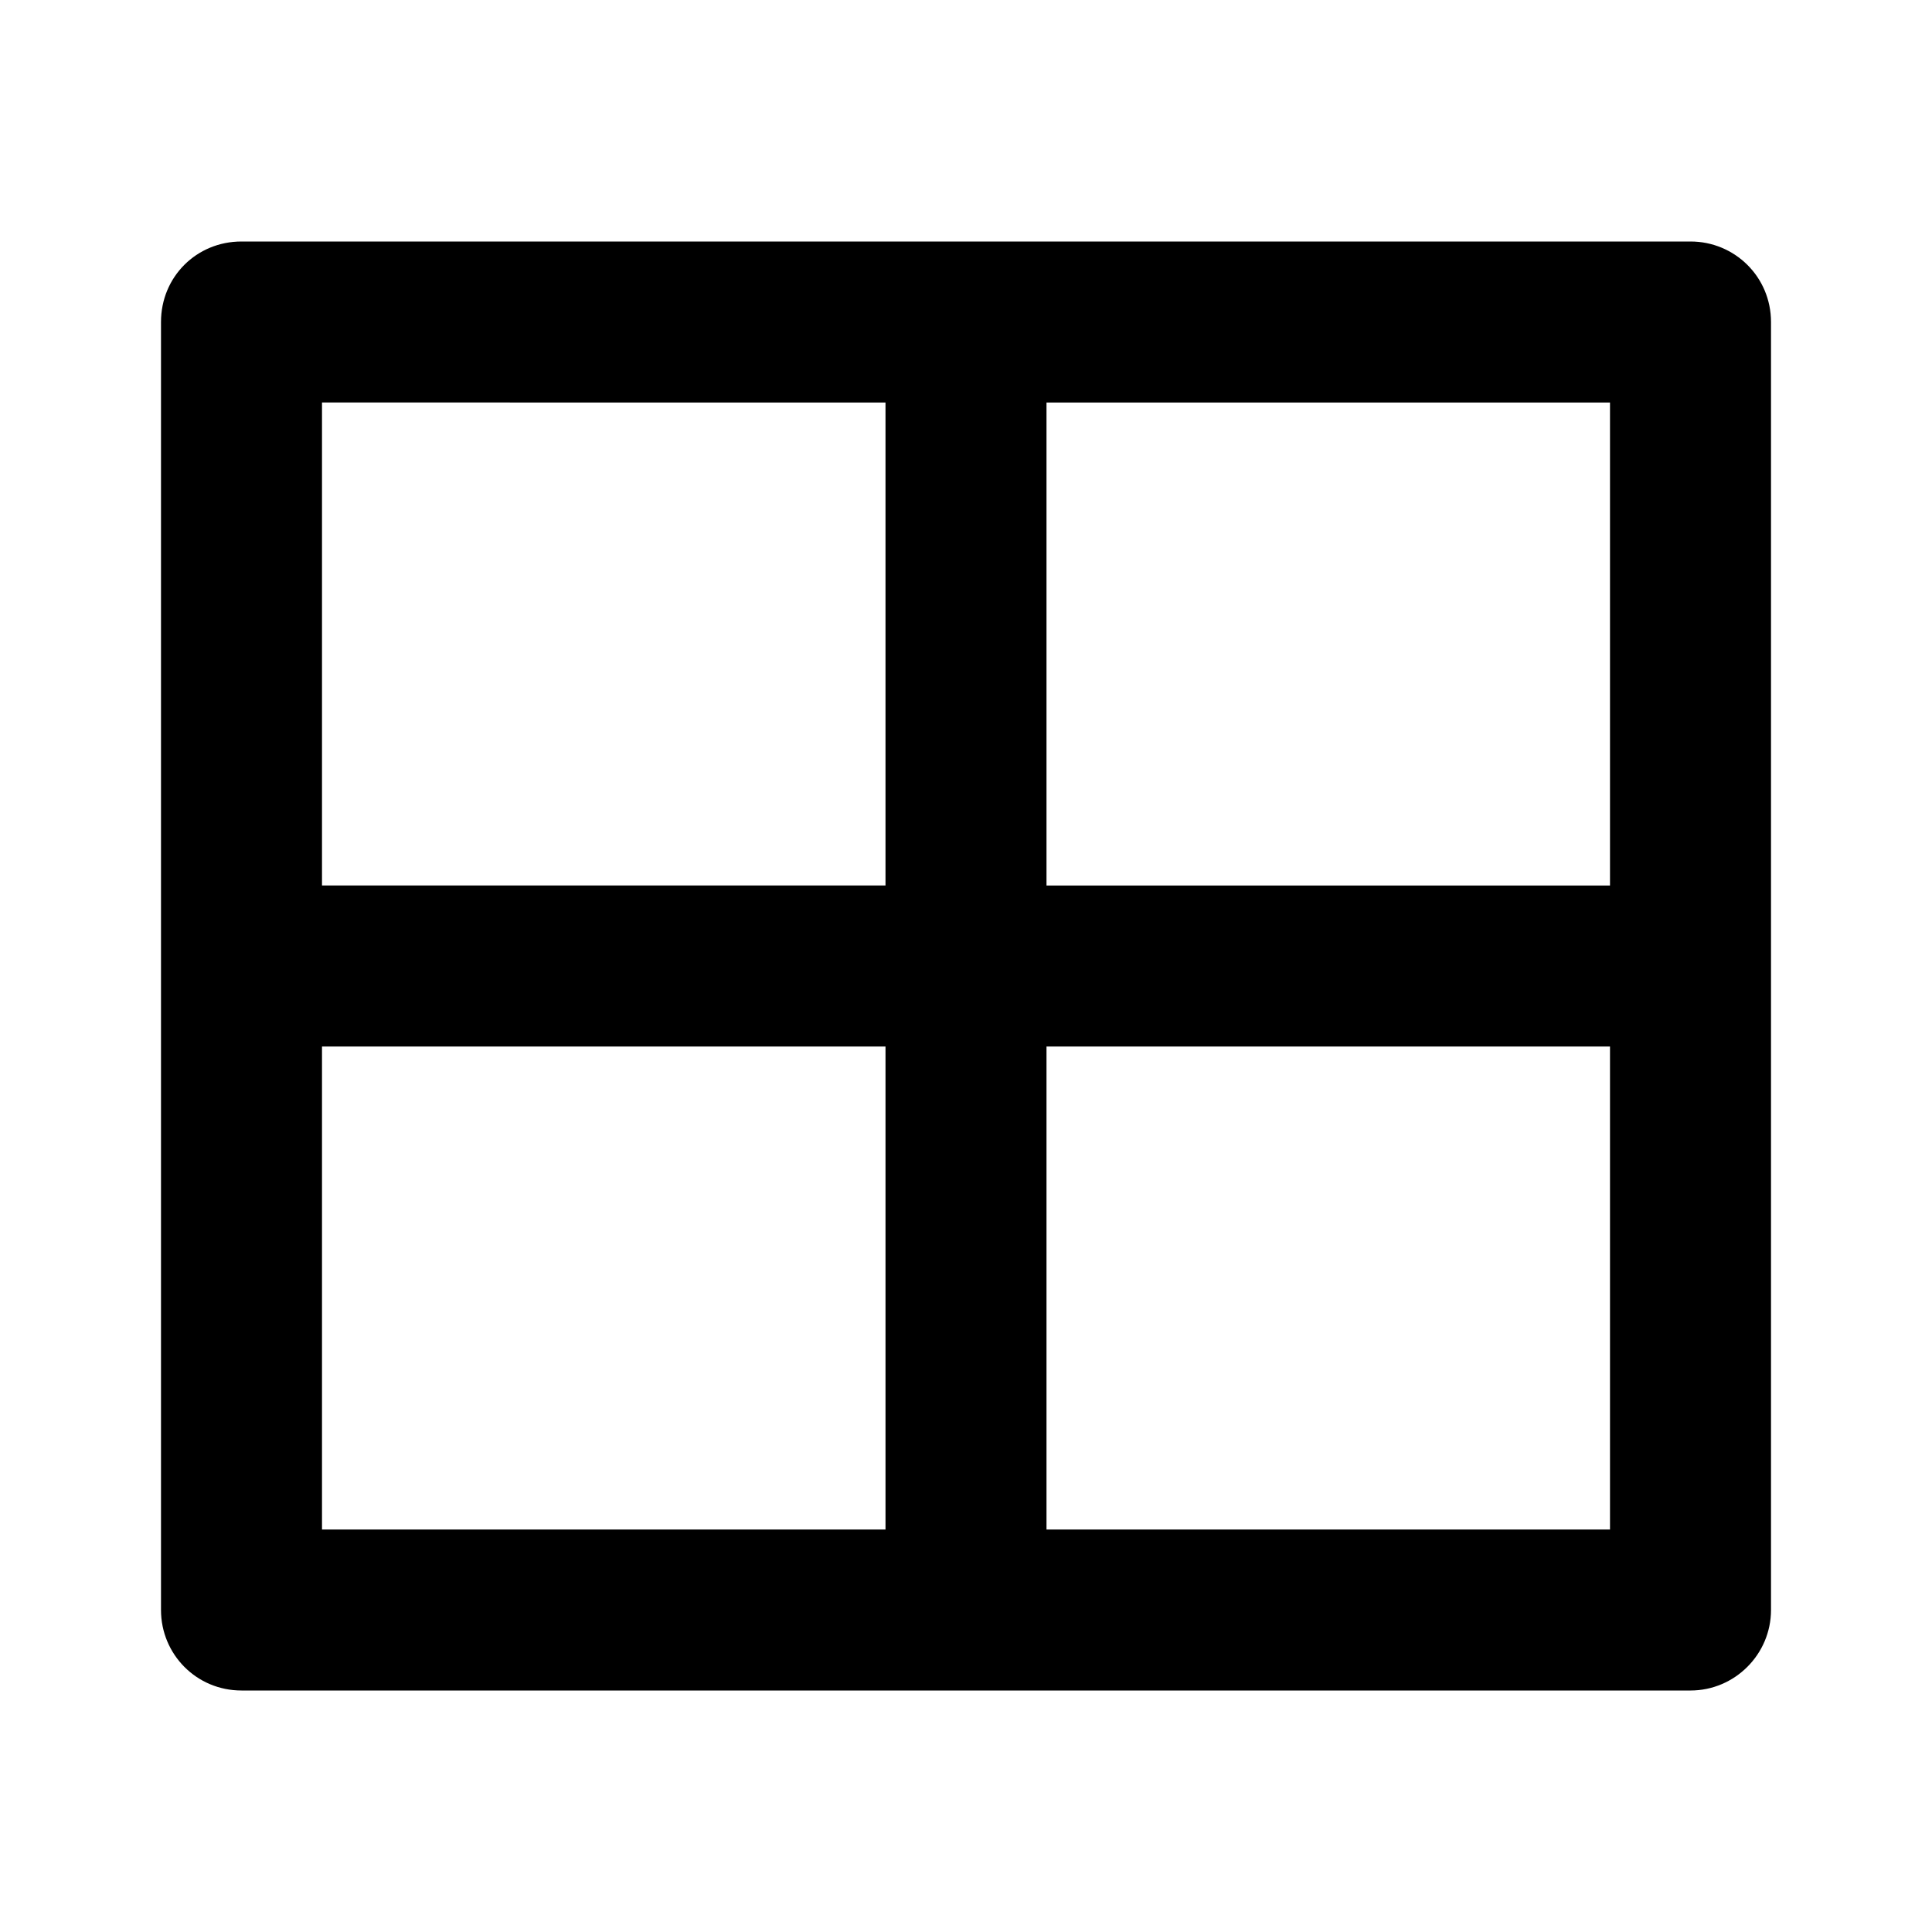 <svg viewBox="0 0 24 24" xmlns="http://www.w3.org/2000/svg"><path fill="none" d="M0 0h24v24H0Z"/><path d="M21 3v0c.55 0 1 .44 1 1v16 0c0 .55-.45 1-1 1H3v0c-.56 0-1-.45-1-1V4v0c0-.56.44-1 1-1h18ZM11 13H4v6h7v-6Zm9 0h-7v6h7v-6Zm-9-8H4v6h7V5Zm9 0h-7v6h7V5Z"/></svg>
